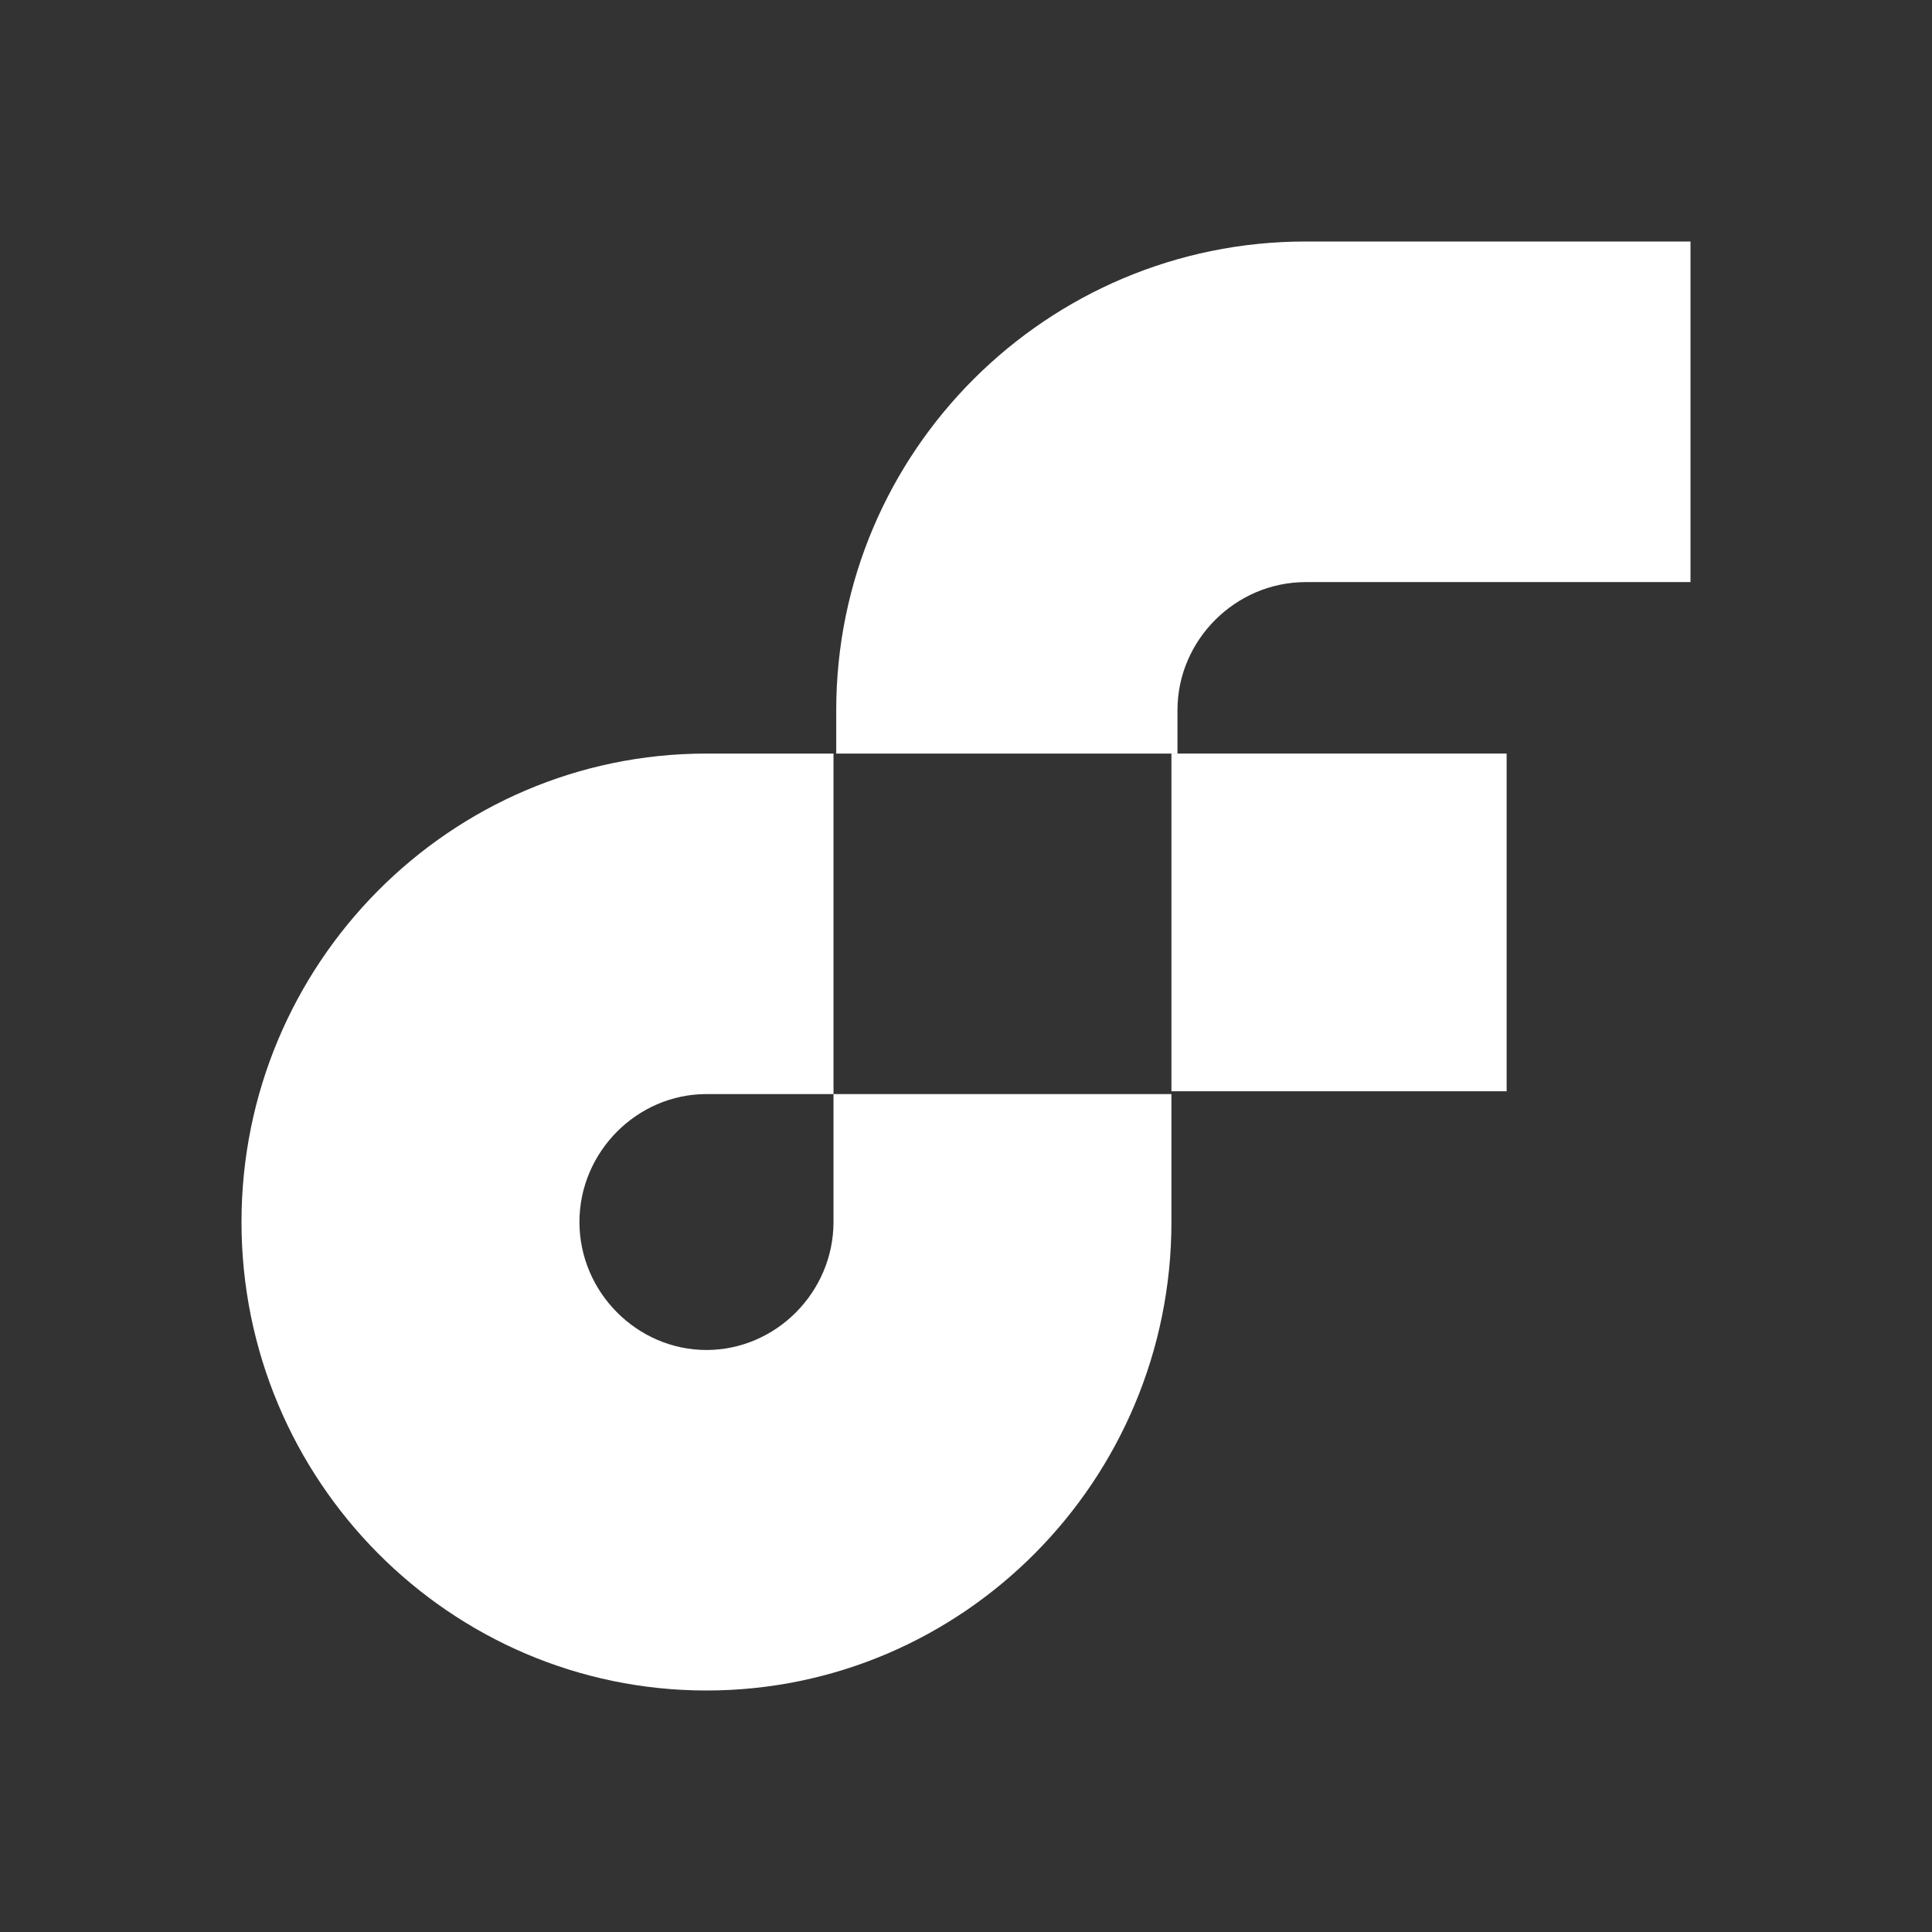 <svg width="24" height="24" viewBox="0 0 24 24" fill="none" xmlns="http://www.w3.org/2000/svg">
<rect x="0" y="0" width="24" height="24" fill="#333333" stroke="none"/>
<rect x="14.552" y="9.361" width="4.164" height="4.195" fill="white"/>
<path d="M10.354 15.18C10.354 16.05 9.64 16.77 8.776 16.77C7.913 16.77 7.198 16.05 7.198 15.18C7.198 14.31 7.913 13.591 8.776 13.591H10.354V9.361H8.776C5.59 9.361 3 11.971 3 15.18C3 18.39 5.59 21 8.776 21C11.962 21 14.552 18.39 14.552 15.18V13.591H10.354V15.18Z" fill="white"/>
<path d="M16.22 7.231H21V3H16.22C13.004 3 10.388 5.61 10.388 8.821V9.361H14.627V8.821C14.627 7.951 15.348 7.231 16.22 7.231Z" fill="white"/>
</svg>
